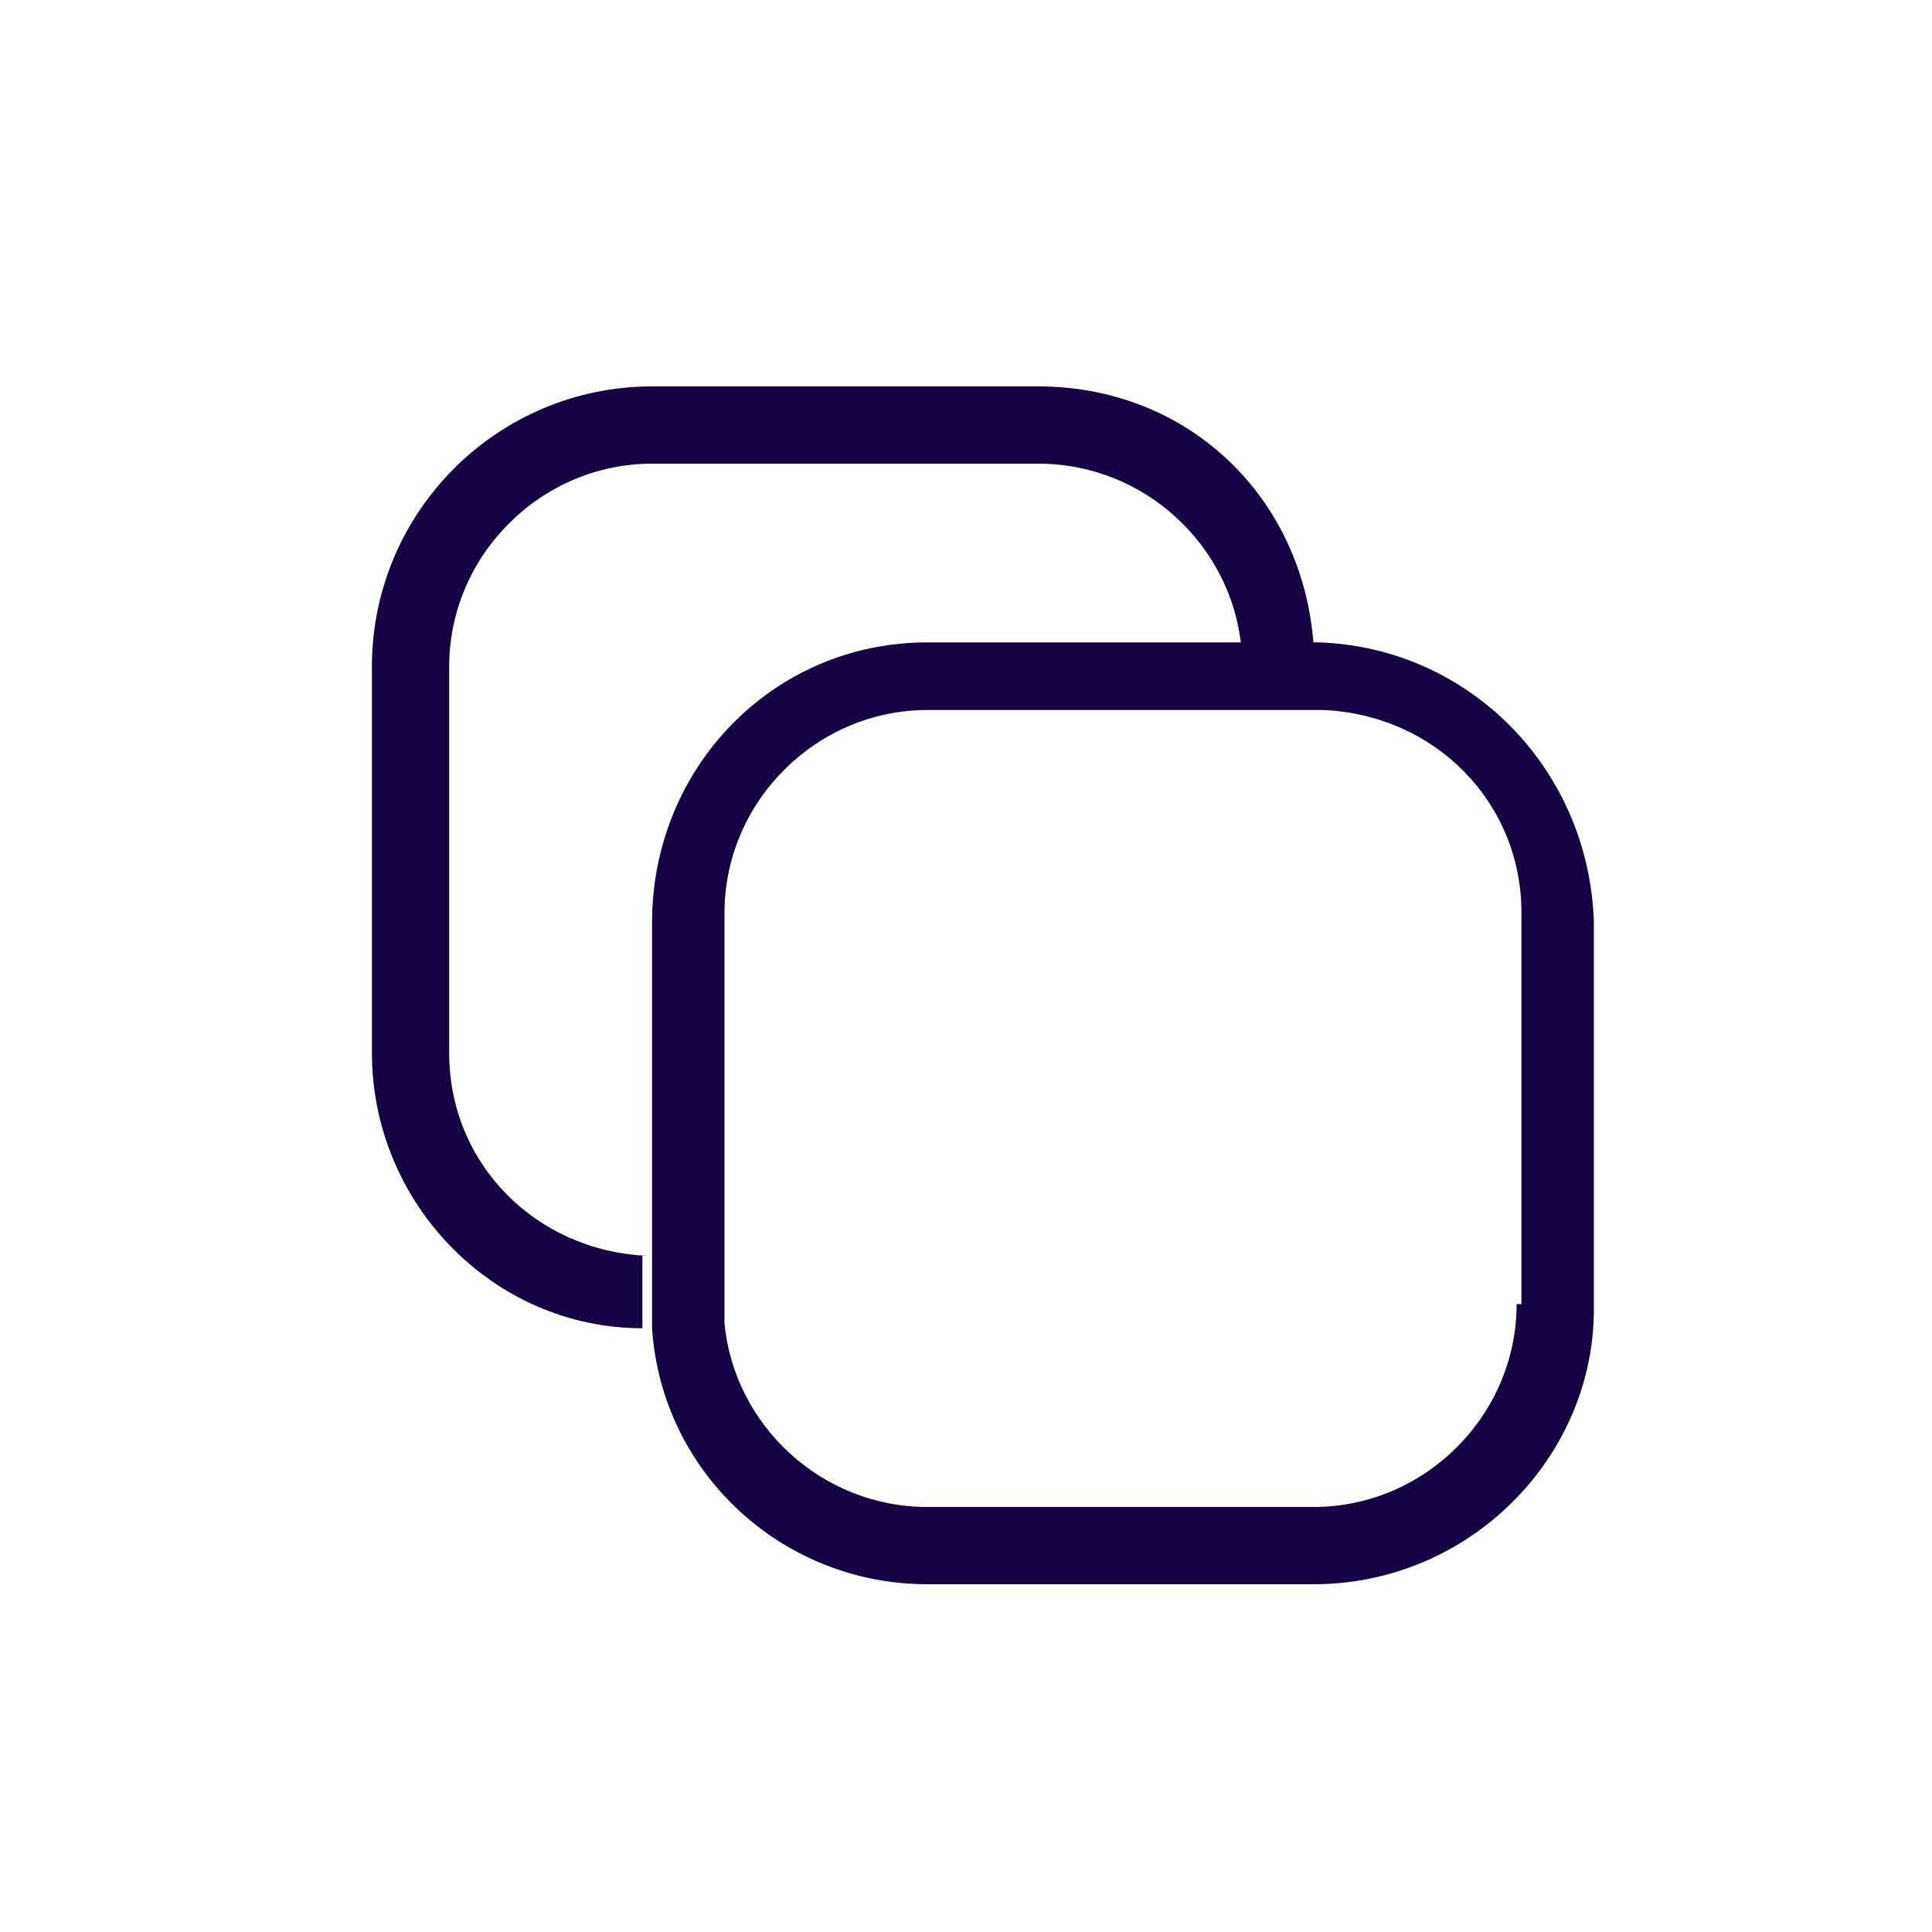 <?xml version="1.0" encoding="utf-8"?>
<!-- Generator: Adobe Illustrator 27.0.0, SVG Export Plug-In . SVG Version: 6.00 Build 0)  -->
<svg version="1.1" id="Layer_1" xmlns="http://www.w3.org/2000/svg" xmlns:xlink="http://www.w3.org/1999/xlink" x="0px" y="0px"
	 viewBox="0 0 40 40" style="enable-background:new 0 0 40 40;" xml:space="preserve">
<style type="text/css">
	.st0{fill:none;}
	.st1{fill:#160344;}
</style>
<g>
	<path class="st0" d="M19.1,13.3h6.6c-0.2-2.1-2-3.8-4.2-3.8h-8c-2.3,0-4.2,1.9-4.2,4.2v8c0,2.3,1.8,4.1,4.1,4.2V19
		C13.4,15.9,15.9,13.3,19.1,13.3z"/>
	<path class="st1" d="M13.4,26c-2.3-0.1-4.1-1.9-4.1-4.2v-8c0-2.3,1.9-4.2,4.2-4.2h8c2.2,0,4,1.7,4.2,3.8h1.4c0,0,0.1,0,0.1,0
		C27,10.3,24.6,8,21.5,8h-8c-3.2,0-5.8,2.6-5.8,5.8v8c0,3.1,2.5,5.7,5.6,5.7c0-0.2,0-0.3,0-0.5V26z"/>
	<path class="st1" d="M27.3,13.3c0,0-0.1,0-0.1,0h-1.4h-6.6c-3.2,0-5.7,2.6-5.7,5.8V26V27c0,0.2,0,0.3,0,0.5c0.2,3,2.7,5.3,5.7,5.3
		h8c3.2,0,5.8-2.6,5.8-5.7v-8C32.9,15.9,30.4,13.4,27.3,13.3z M31.4,27c0,2.3-1.9,4.2-4.2,4.2h-8c-2.2,0-4-1.7-4.2-3.8
		c0-0.2,0-0.3,0-0.5v-1v-7c0-2.3,1.9-4.2,4.2-4.2h6.7h1.3c0.1,0,0.1,0,0.2,0c2.3,0.1,4.1,1.9,4.1,4.2V27z"/>
</g>
</svg>
